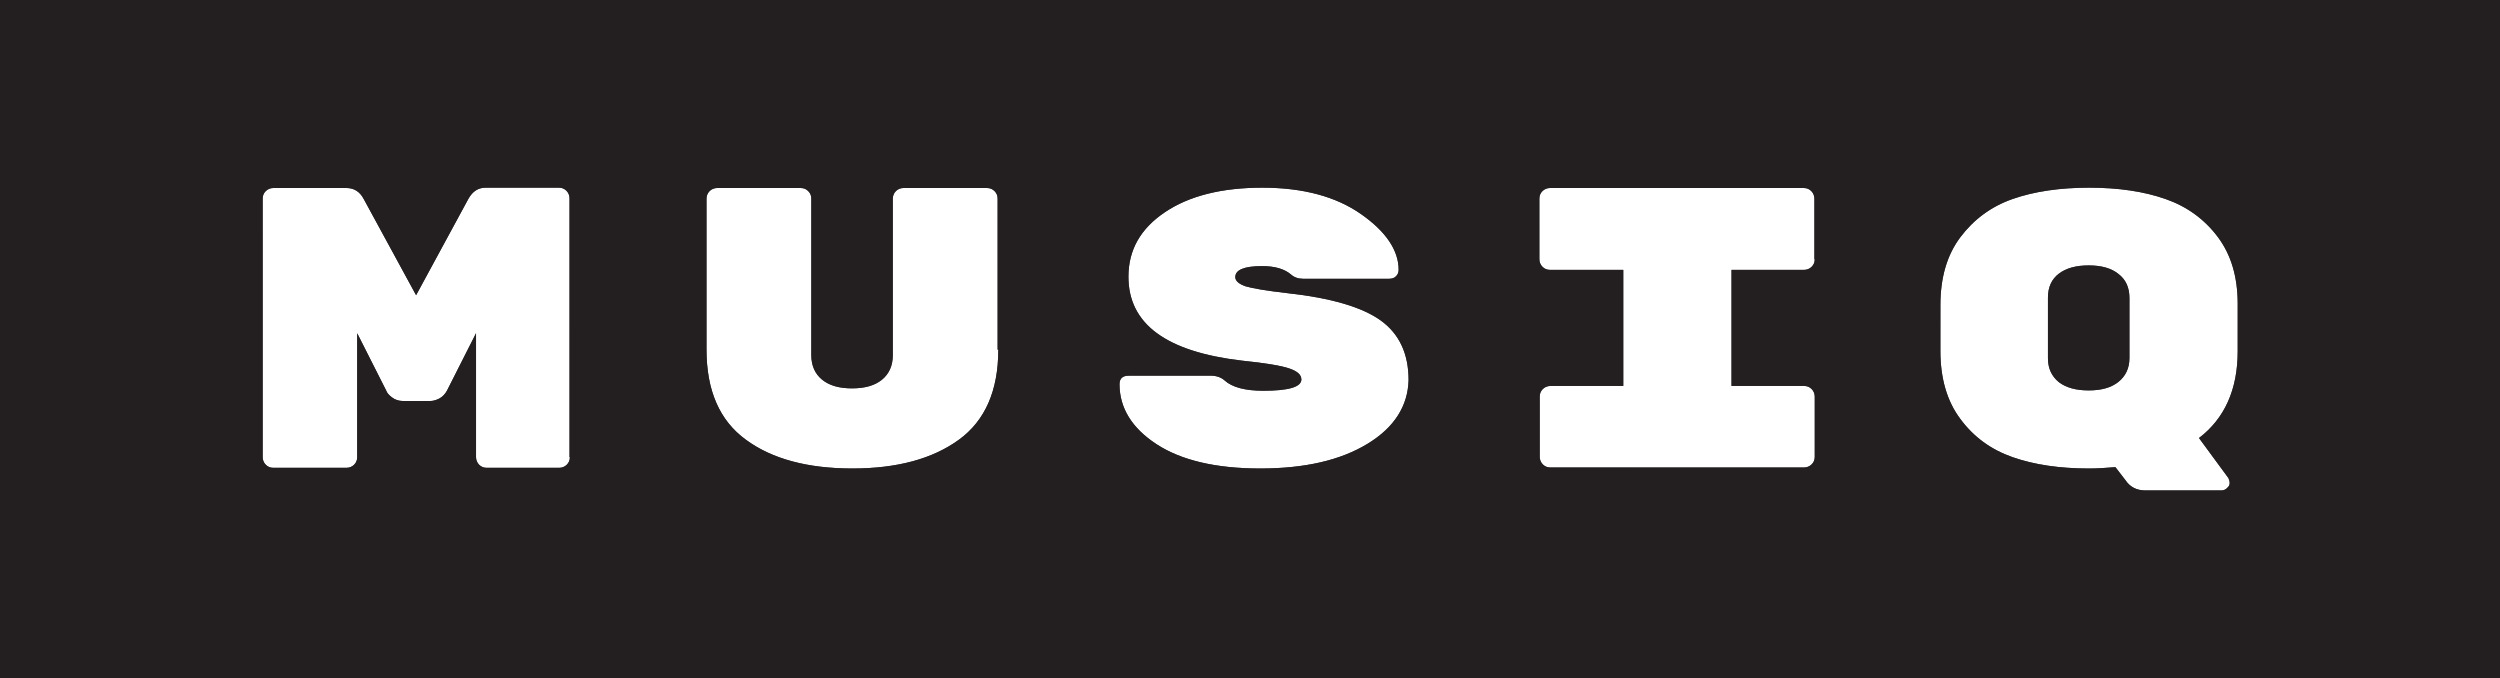<?xml version="1.0" encoding="utf-8"?>
<!-- Generator: Adobe Illustrator 19.0.0, SVG Export Plug-In . SVG Version: 6.00 Build 0)  -->
<svg version="1.1" id="Layer_1" xmlns="http://www.w3.org/2000/svg" xmlns:xlink="http://www.w3.org/1999/xlink" x="0px" y="0px"
	 viewBox="0 0 730 198" style="enable-background:new 0 0 730 198;" xml:space="preserve">
<style type="text/css">
	.st0{fill:url(#XMLID_28_);}
	.st1{fill:url(#XMLID_29_);}
	.st2{fill:#231F20;}
</style>
<g id="XMLID_114_">
	<linearGradient id="XMLID_28_" gradientUnits="userSpaceOnUse" x1="17.396" y1="253.894" x2="744.396" y2="59.894">
		<stop  offset="0" style="stop-color:#414042"/>
		<stop  offset="1" style="stop-color:#58595B"/>
	</linearGradient>
	<path id="XMLID_131_" class="st0" d="M618.6,80c-2.1-1.7-5-2.5-8.7-2.5c-3.7,0-6.6,0.8-8.7,2.4c-2.1,1.6-3.2,3.9-3.2,7v17.7
		c0,3,1.1,5.3,3.2,7c2.1,1.6,5,2.4,8.7,2.4c3.7,0,6.6-0.8,8.7-2.5c2.1-1.7,3.2-4,3.2-7V87.1C621.8,84,620.8,81.7,618.6,80z"/>
	<linearGradient id="XMLID_29_" gradientUnits="userSpaceOnUse" x1="1.917" y1="195.889" x2="728.917" y2="1.889">
		<stop  offset="0" style="stop-color:#414042"/>
		<stop  offset="1" style="stop-color:#58595B"/>
	</linearGradient>
	<path id="XMLID_115_" class="st1" d="M0,0v198h730V0H0z M166.4,133.5c0,0.9-0.3,1.6-0.9,2.2c-0.6,0.6-1.4,0.9-2.2,0.9h-21.2
		c-0.9,0-1.6-0.3-2.2-0.9c-0.6-0.6-0.9-1.4-0.9-2.2V97.3l-8.5,16.8c-0.5,0.9-1.2,1.7-2.1,2.2c-0.9,0.5-1.9,0.8-2.8,0.8h-7.9
		c-1.3,0-2.4-0.4-3.3-1.1c-0.9-0.7-1.4-1.3-1.6-1.9l-8.5-16.8v36.2c0,0.9-0.3,1.6-0.9,2.2c-0.6,0.6-1.4,0.9-2.2,0.9H79.8
		c-0.9,0-1.6-0.3-2.2-0.9c-0.6-0.6-0.9-1.4-0.9-2.2V58c0-0.9,0.3-1.6,0.9-2.2c0.6-0.6,1.4-0.9,2.2-0.9h21.4c2.2,0,3.9,1.1,5,3.2
		l15.3,28.1L136.8,58c1.2-2.1,2.8-3.2,5-3.2h21.4c0.9,0,1.6,0.3,2.2,0.9c0.6,0.6,0.9,1.4,0.9,2.2V133.5z M291.5,102.1
		c0,11.9-3.8,20.7-11.5,26.3c-7.7,5.6-18.1,8.4-31.1,8.4c-13.1,0-23.5-2.8-31.1-8.4c-7.7-5.6-11.5-14.4-11.5-26.3V58
		c0-0.8,0.3-1.6,0.9-2.2c0.6-0.6,1.4-0.9,2.2-0.9h24.4c0.9,0,1.6,0.3,2.2,0.9c0.6,0.6,0.9,1.3,0.9,2.2v45.7c0,3.1,1.1,5.5,3.2,7.2
		c2.1,1.7,5,2.5,8.7,2.5c3.7,0,6.6-0.8,8.7-2.5c2.1-1.7,3.2-4.1,3.2-7.2V58c0-0.8,0.3-1.6,0.9-2.2c0.6-0.6,1.4-0.9,2.2-0.9h24.4
		c0.9,0,1.6,0.3,2.2,0.9c0.6,0.6,0.9,1.3,0.9,2.2V102.1z M399.3,129.6c-7.9,4.8-18.3,7.2-31.3,7.2c-13,0-23.1-2.4-30.3-7.1
		c-7.2-4.7-10.8-10.6-10.8-17.5c0-1.7,0.9-2.5,2.7-2.5h24c1.6,0,3,0.5,4,1.4c2.2,2,6,3,11.3,3c7.4,0,11.1-1.1,11.1-3.3
		c0-1.4-1.2-2.4-3.5-3.2c-2.3-0.8-7-1.6-13.9-2.3c-22.1-2.6-33.1-10.7-33.1-24.5c0-7.8,3.5-14,10.6-18.8c7.1-4.8,16.6-7.2,28.5-7.2
		c11.9,0,21.5,2.6,28.8,7.7c7.3,5.1,11,10.6,11,16.3c0,0.8-0.3,1.4-0.8,1.9c-0.5,0.5-1.2,0.7-2,0.7h-25.1c-1.4,0-2.6-0.4-3.6-1.3
		c-1.9-1.6-4.7-2.4-8.4-2.4c-5.2,0-7.8,1.1-7.8,3.2c0,1.1,1,2,3,2.7c2,0.6,6.1,1.3,12.2,2c12.8,1.4,21.9,4.1,27.3,8
		c5.4,3.9,8.1,9.7,8.1,17.4C411.1,118.5,407.2,124.8,399.3,129.6z M529.9,75.7c0,0.9-0.3,1.6-0.9,2.2c-0.6,0.6-1.4,0.9-2.2,0.9
		h-21.2v33.9h21.2c0.9,0,1.6,0.3,2.2,0.9c0.6,0.6,0.9,1.4,0.9,2.2v17.6c0,0.9-0.3,1.6-0.9,2.2c-0.6,0.6-1.4,0.9-2.2,0.9h-74.1
		c-0.9,0-1.6-0.3-2.2-0.9c-0.6-0.6-0.9-1.4-0.9-2.2v-17.6c0-0.9,0.3-1.6,0.9-2.2c0.6-0.6,1.4-0.9,2.2-0.9H474V78.8h-21.4
		c-0.9,0-1.6-0.3-2.2-0.9c-0.6-0.6-0.9-1.4-0.9-2.2V58c0-0.9,0.3-1.6,0.9-2.2c0.6-0.6,1.4-0.9,2.2-0.9h74.1c0.9,0,1.6,0.3,2.2,0.9
		c0.6,0.6,0.9,1.4,0.9,2.2V75.7z M653.4,102.6c0,11.1-3.8,19.6-11.3,25.3l8.6,11.7c0.5,1.1,0.5,2-0.1,2.6c-0.6,0.7-1.2,1-1.9,1
		h-22.3c-2.5,0-4.4-1-5.7-2.9l-3-3.9c-2.5,0.2-5.1,0.4-7.7,0.4c-8.6,0-16-1.1-22.3-3.3c-6.3-2.2-11.4-5.9-15.3-11.2
		c-3.9-5.2-5.8-11.9-5.8-19.8V89.1c0-8,1.9-14.6,5.8-19.8c3.9-5.2,9-9,15.3-11.2c6.3-2.2,13.8-3.3,22.3-3.3c8.6,0,16,1.1,22.3,3.3
		c6.3,2.2,11.4,5.9,15.3,11.1c3.9,5.2,5.8,11.7,5.8,19.5V102.6z"/>
</g>
<g id="XMLID_372_">
	<path id="XMLID_380_" class="st2" d="M618.6,80c-2.1-1.7-5-2.5-8.7-2.5c-3.7,0-6.6,0.8-8.7,2.4c-2.1,1.6-3.2,3.9-3.2,7v17.7
		c0,3,1.1,5.3,3.2,7c2.1,1.6,5,2.4,8.7,2.4c3.7,0,6.6-0.8,8.7-2.5c2.1-1.7,3.2-4,3.2-7V87.1C621.8,84,620.8,81.7,618.6,80z"/>
	<path id="XMLID_373_" class="st2" d="M0,0v198h730V0H0z M166.4,133.5c0,0.9-0.3,1.6-0.9,2.2c-0.6,0.6-1.4,0.9-2.2,0.9h-21.2
		c-0.9,0-1.6-0.3-2.2-0.9c-0.6-0.6-0.9-1.4-0.9-2.2V97.3l-8.5,16.8c-0.5,0.9-1.2,1.7-2.1,2.2c-0.9,0.5-1.9,0.8-2.8,0.8h-7.9
		c-1.3,0-2.4-0.4-3.3-1.1c-0.9-0.7-1.4-1.3-1.6-1.9l-8.5-16.8v36.2c0,0.9-0.3,1.6-0.9,2.2c-0.6,0.6-1.4,0.9-2.2,0.9H79.8
		c-0.9,0-1.6-0.3-2.2-0.9c-0.6-0.6-0.9-1.4-0.9-2.2V58c0-0.9,0.3-1.6,0.9-2.2c0.6-0.6,1.4-0.9,2.2-0.9h21.4c2.2,0,3.9,1.1,5,3.2
		l15.3,28.1L136.8,58c1.2-2.1,2.8-3.2,5-3.2h21.4c0.9,0,1.6,0.3,2.2,0.9c0.6,0.6,0.9,1.4,0.9,2.2V133.5z M291.5,102.1
		c0,11.9-3.8,20.7-11.5,26.3c-7.7,5.6-18.1,8.4-31.1,8.4c-13.1,0-23.5-2.8-31.1-8.4c-7.7-5.6-11.5-14.4-11.5-26.3V58
		c0-0.8,0.3-1.6,0.9-2.2c0.6-0.6,1.4-0.9,2.2-0.9h24.4c0.9,0,1.6,0.3,2.2,0.9c0.6,0.6,0.9,1.3,0.9,2.2v45.7c0,3.1,1.1,5.5,3.2,7.2
		c2.1,1.7,5,2.5,8.7,2.5c3.7,0,6.6-0.8,8.7-2.5c2.1-1.7,3.2-4.1,3.2-7.2V58c0-0.8,0.3-1.6,0.9-2.2c0.6-0.6,1.4-0.9,2.2-0.9h24.4
		c0.9,0,1.6,0.3,2.2,0.9c0.6,0.6,0.9,1.3,0.9,2.2V102.1z M399.3,129.6c-7.9,4.8-18.3,7.2-31.3,7.2c-13,0-23.1-2.4-30.3-7.1
		c-7.2-4.7-10.8-10.6-10.8-17.5c0-1.7,0.9-2.5,2.7-2.5h24c1.6,0,3,0.5,4,1.4c2.2,2,6,3,11.3,3c7.4,0,11.1-1.1,11.1-3.3
		c0-1.4-1.2-2.4-3.5-3.2c-2.3-0.8-7-1.6-13.9-2.3c-22.1-2.6-33.1-10.7-33.1-24.5c0-7.8,3.5-14,10.6-18.8c7.1-4.8,16.6-7.2,28.5-7.2
		c11.9,0,21.5,2.6,28.8,7.7c7.3,5.1,11,10.6,11,16.3c0,0.8-0.3,1.4-0.8,1.9c-0.5,0.5-1.2,0.7-2,0.7h-25.1c-1.4,0-2.6-0.4-3.6-1.3
		c-1.9-1.6-4.7-2.4-8.4-2.4c-5.2,0-7.8,1.1-7.8,3.2c0,1.1,1,2,3,2.7c2,0.6,6.1,1.3,12.2,2c12.8,1.4,21.9,4.1,27.3,8
		c5.4,3.9,8.1,9.7,8.1,17.4C411.1,118.5,407.2,124.8,399.3,129.6z M529.9,75.7c0,0.9-0.3,1.6-0.9,2.2c-0.6,0.6-1.4,0.9-2.2,0.9
		h-21.2v33.9h21.2c0.9,0,1.6,0.3,2.2,0.9c0.6,0.6,0.9,1.4,0.9,2.2v17.6c0,0.9-0.3,1.6-0.9,2.2c-0.6,0.6-1.4,0.9-2.2,0.9h-74.1
		c-0.9,0-1.6-0.3-2.2-0.9c-0.6-0.6-0.9-1.4-0.9-2.2v-17.6c0-0.9,0.3-1.6,0.9-2.2c0.6-0.6,1.4-0.9,2.2-0.9H474V78.8h-21.4
		c-0.9,0-1.6-0.3-2.2-0.9c-0.6-0.6-0.9-1.4-0.9-2.2V58c0-0.9,0.3-1.6,0.9-2.2c0.6-0.6,1.4-0.9,2.2-0.9h74.1c0.9,0,1.6,0.3,2.2,0.9
		c0.6,0.6,0.9,1.4,0.9,2.2V75.7z M653.4,102.6c0,11.1-3.8,19.6-11.3,25.3l8.6,11.7c0.5,1.1,0.5,2-0.1,2.6c-0.6,0.7-1.2,1-1.9,1
		h-22.3c-2.5,0-4.4-1-5.7-2.9l-3-3.9c-2.5,0.2-5.1,0.4-7.7,0.4c-8.6,0-16-1.1-22.3-3.3c-6.3-2.2-11.4-5.9-15.3-11.2
		c-3.9-5.2-5.8-11.9-5.8-19.8V89.1c0-8,1.9-14.6,5.8-19.8c3.9-5.2,9-9,15.3-11.2c6.3-2.2,13.8-3.3,22.3-3.3c8.6,0,16,1.1,22.3,3.3
		c6.3,2.2,11.4,5.9,15.3,11.1c3.9,5.2,5.8,11.7,5.8,19.5V102.6z"/>
</g>
</svg>
